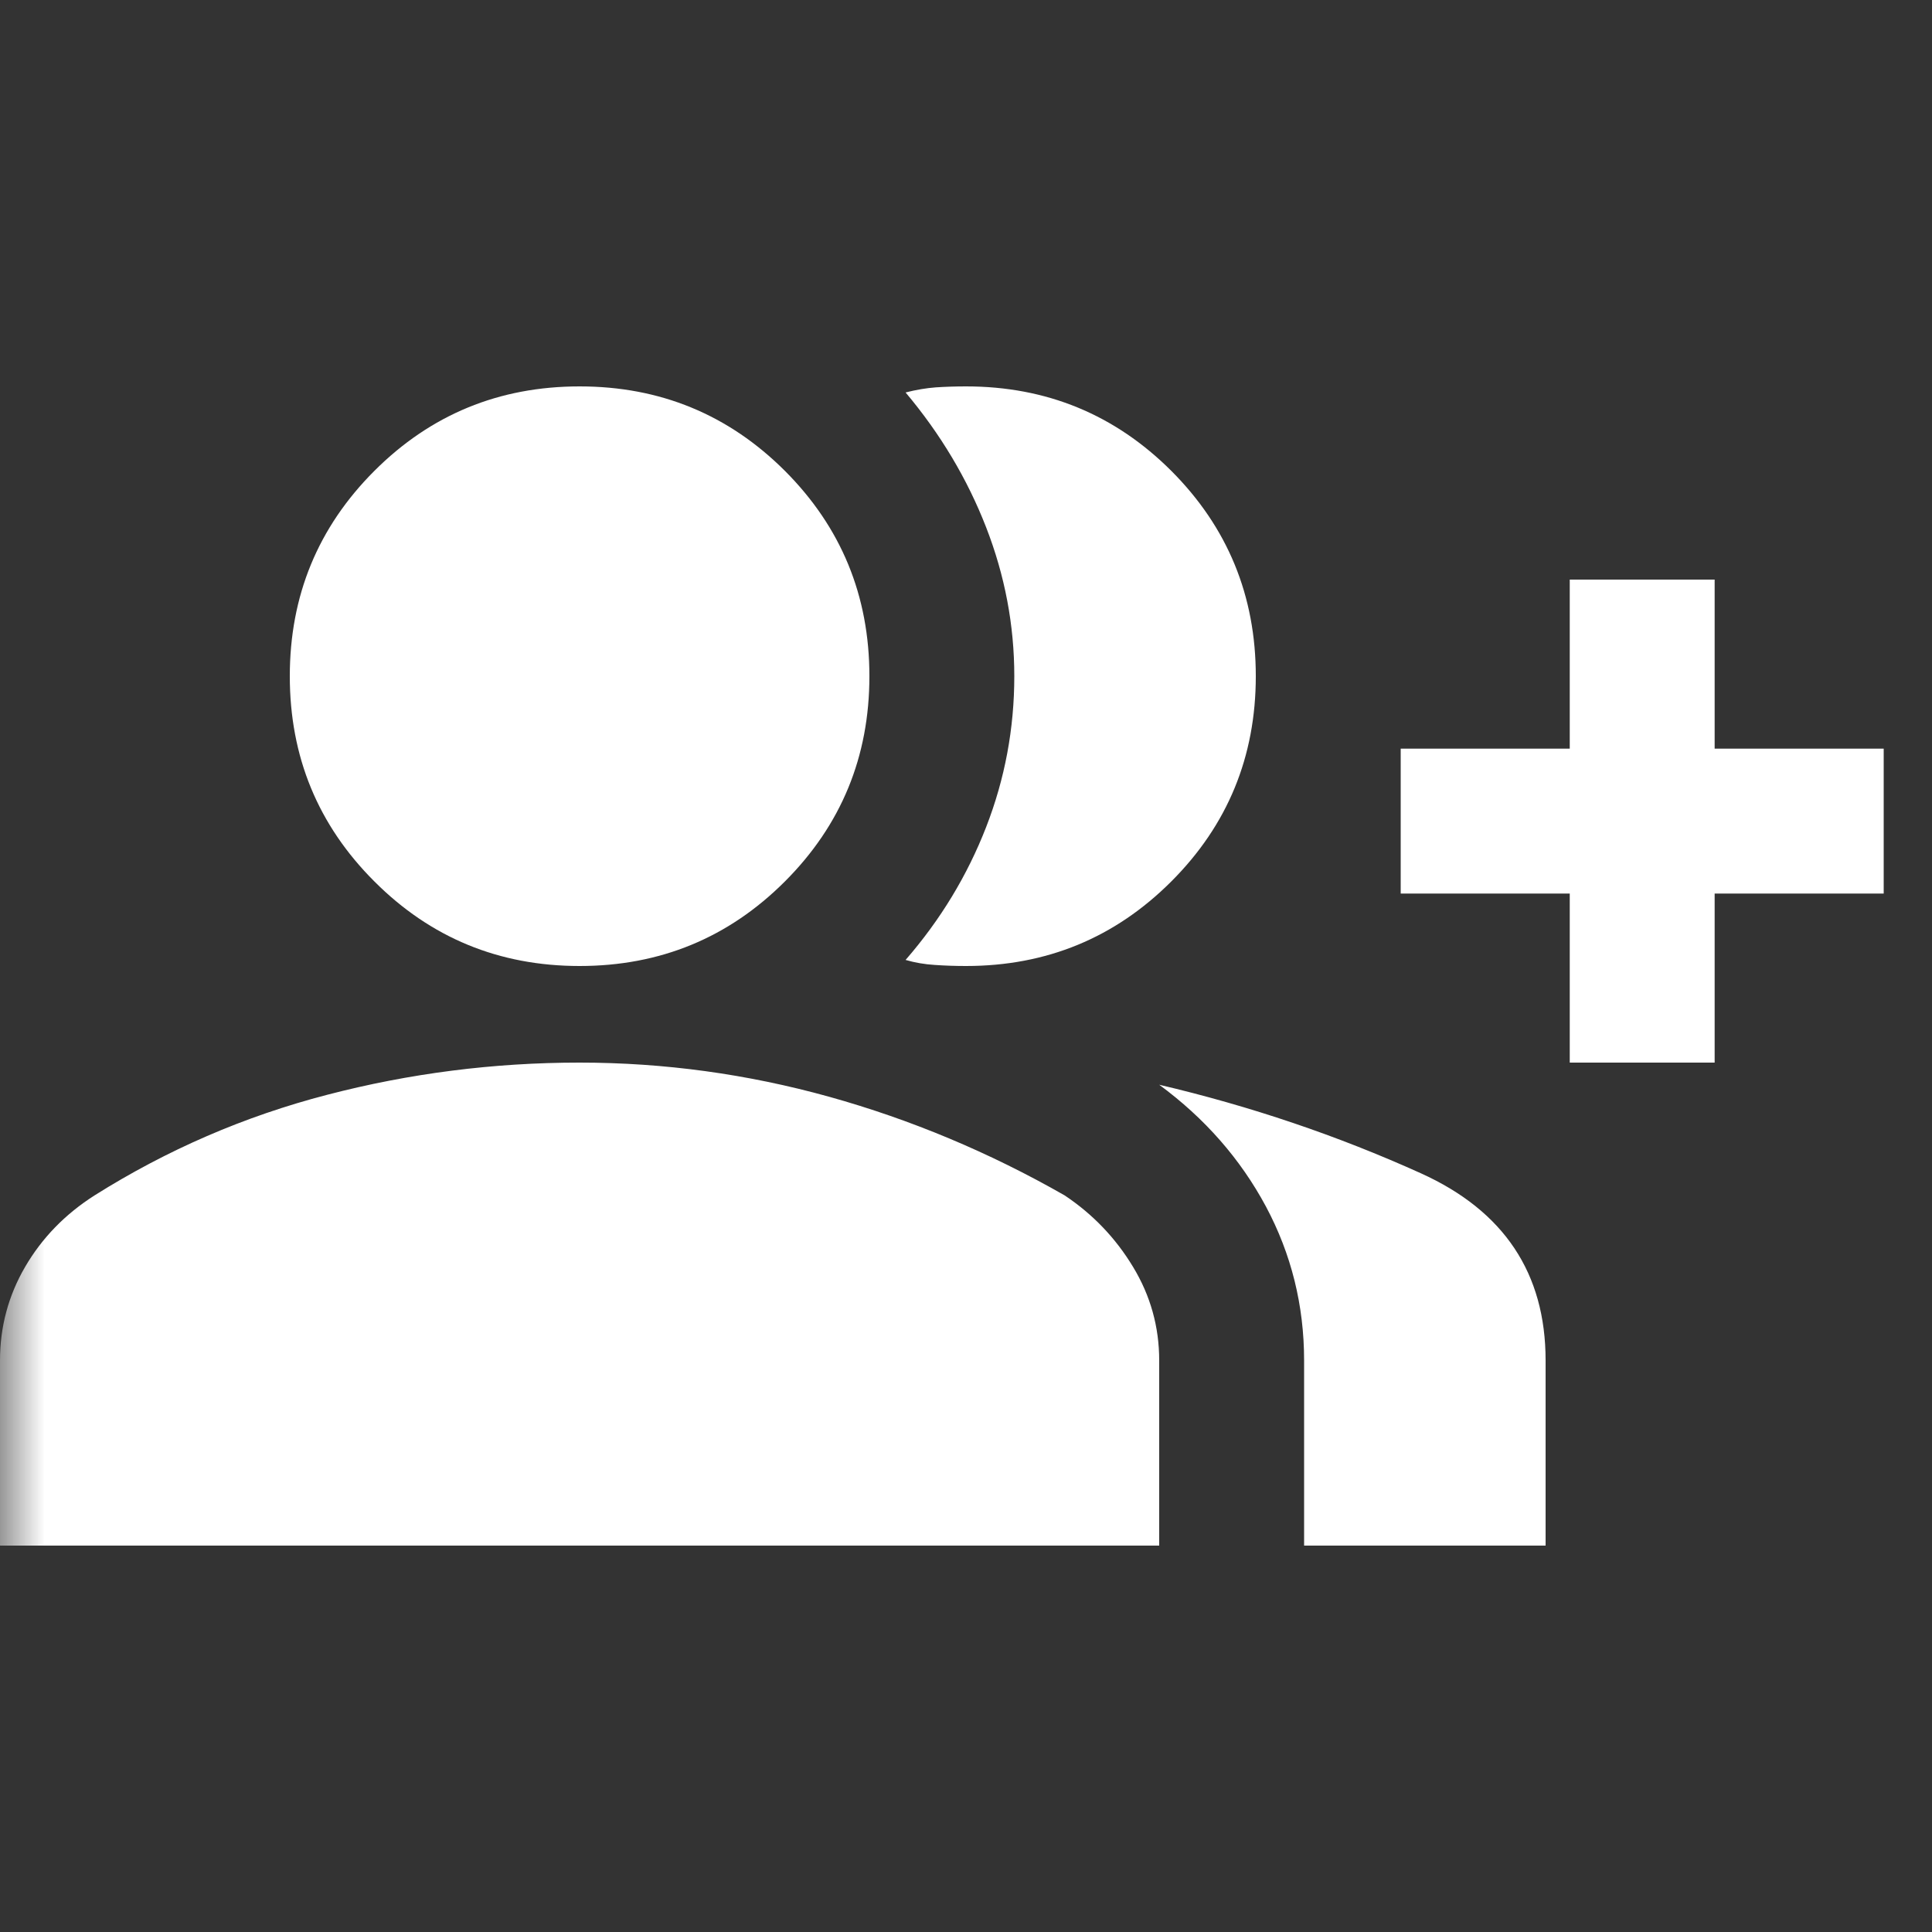 <svg width="22" height="22" viewBox="0 0 22 22" fill="none" xmlns="http://www.w3.org/2000/svg">
<rect x="0" y="0" width="22" height="22" fill="#333333" stroke="none"/>
<mask id="mask0_56_1162" style="mask-type:alpha" maskUnits="userSpaceOnUse" x="0" y="0" width="22" height="22">
<rect width="22" height="22" fill="#D9D9D9"/>
</mask>
<g mask="url(#mask0_56_1162)">
<path d="M10.312 10.931C10.71 10.473 11.015 9.969 11.229 9.419C11.443 8.869 11.55 8.296 11.55 7.7C11.55 7.119 11.443 6.554 11.229 6.004C11.015 5.454 10.71 4.942 10.312 4.469C10.435 4.438 10.549 4.419 10.656 4.411C10.763 4.404 10.878 4.4 11 4.4C11.917 4.4 12.696 4.721 13.338 5.362C13.979 6.004 14.3 6.783 14.3 7.7C14.3 8.617 13.979 9.396 13.338 10.037C12.696 10.679 11.917 11 11 11C10.878 11 10.759 10.996 10.645 10.988C10.53 10.981 10.419 10.962 10.312 10.931ZM14.85 17.6V15.492C14.85 14.865 14.705 14.281 14.415 13.738C14.124 13.196 13.719 12.734 13.2 12.352C14.239 12.596 15.232 12.932 16.179 13.36C17.126 13.788 17.6 14.498 17.6 15.492V17.6H14.85ZM17.875 12.1V10.175H15.95V8.525H17.875V6.6H19.525V8.525H21.45V10.175H19.525V12.1H17.875ZM6.6 11C5.683 11 4.904 10.679 4.263 10.037C3.621 9.396 3.3 8.617 3.3 7.7C3.3 6.783 3.621 6.004 4.263 5.362C4.904 4.721 5.683 4.4 6.6 4.4C7.517 4.4 8.296 4.721 8.938 5.362C9.579 6.004 9.9 6.783 9.9 7.7C9.9 8.617 9.579 9.396 8.938 10.037C8.296 10.679 7.517 11 6.6 11ZM0 17.6V15.492C0 15.11 0.095 14.754 0.286 14.426C0.477 14.098 0.741 13.826 1.077 13.612C1.902 13.093 2.784 12.711 3.724 12.467C4.664 12.222 5.622 12.1 6.6 12.1C7.562 12.1 8.51 12.23 9.442 12.489C10.374 12.749 11.267 13.123 12.123 13.612C12.444 13.826 12.704 14.098 12.902 14.426C13.101 14.754 13.2 15.11 13.2 15.492V17.6H0Z" fill="white"/>
</g>
</svg>
